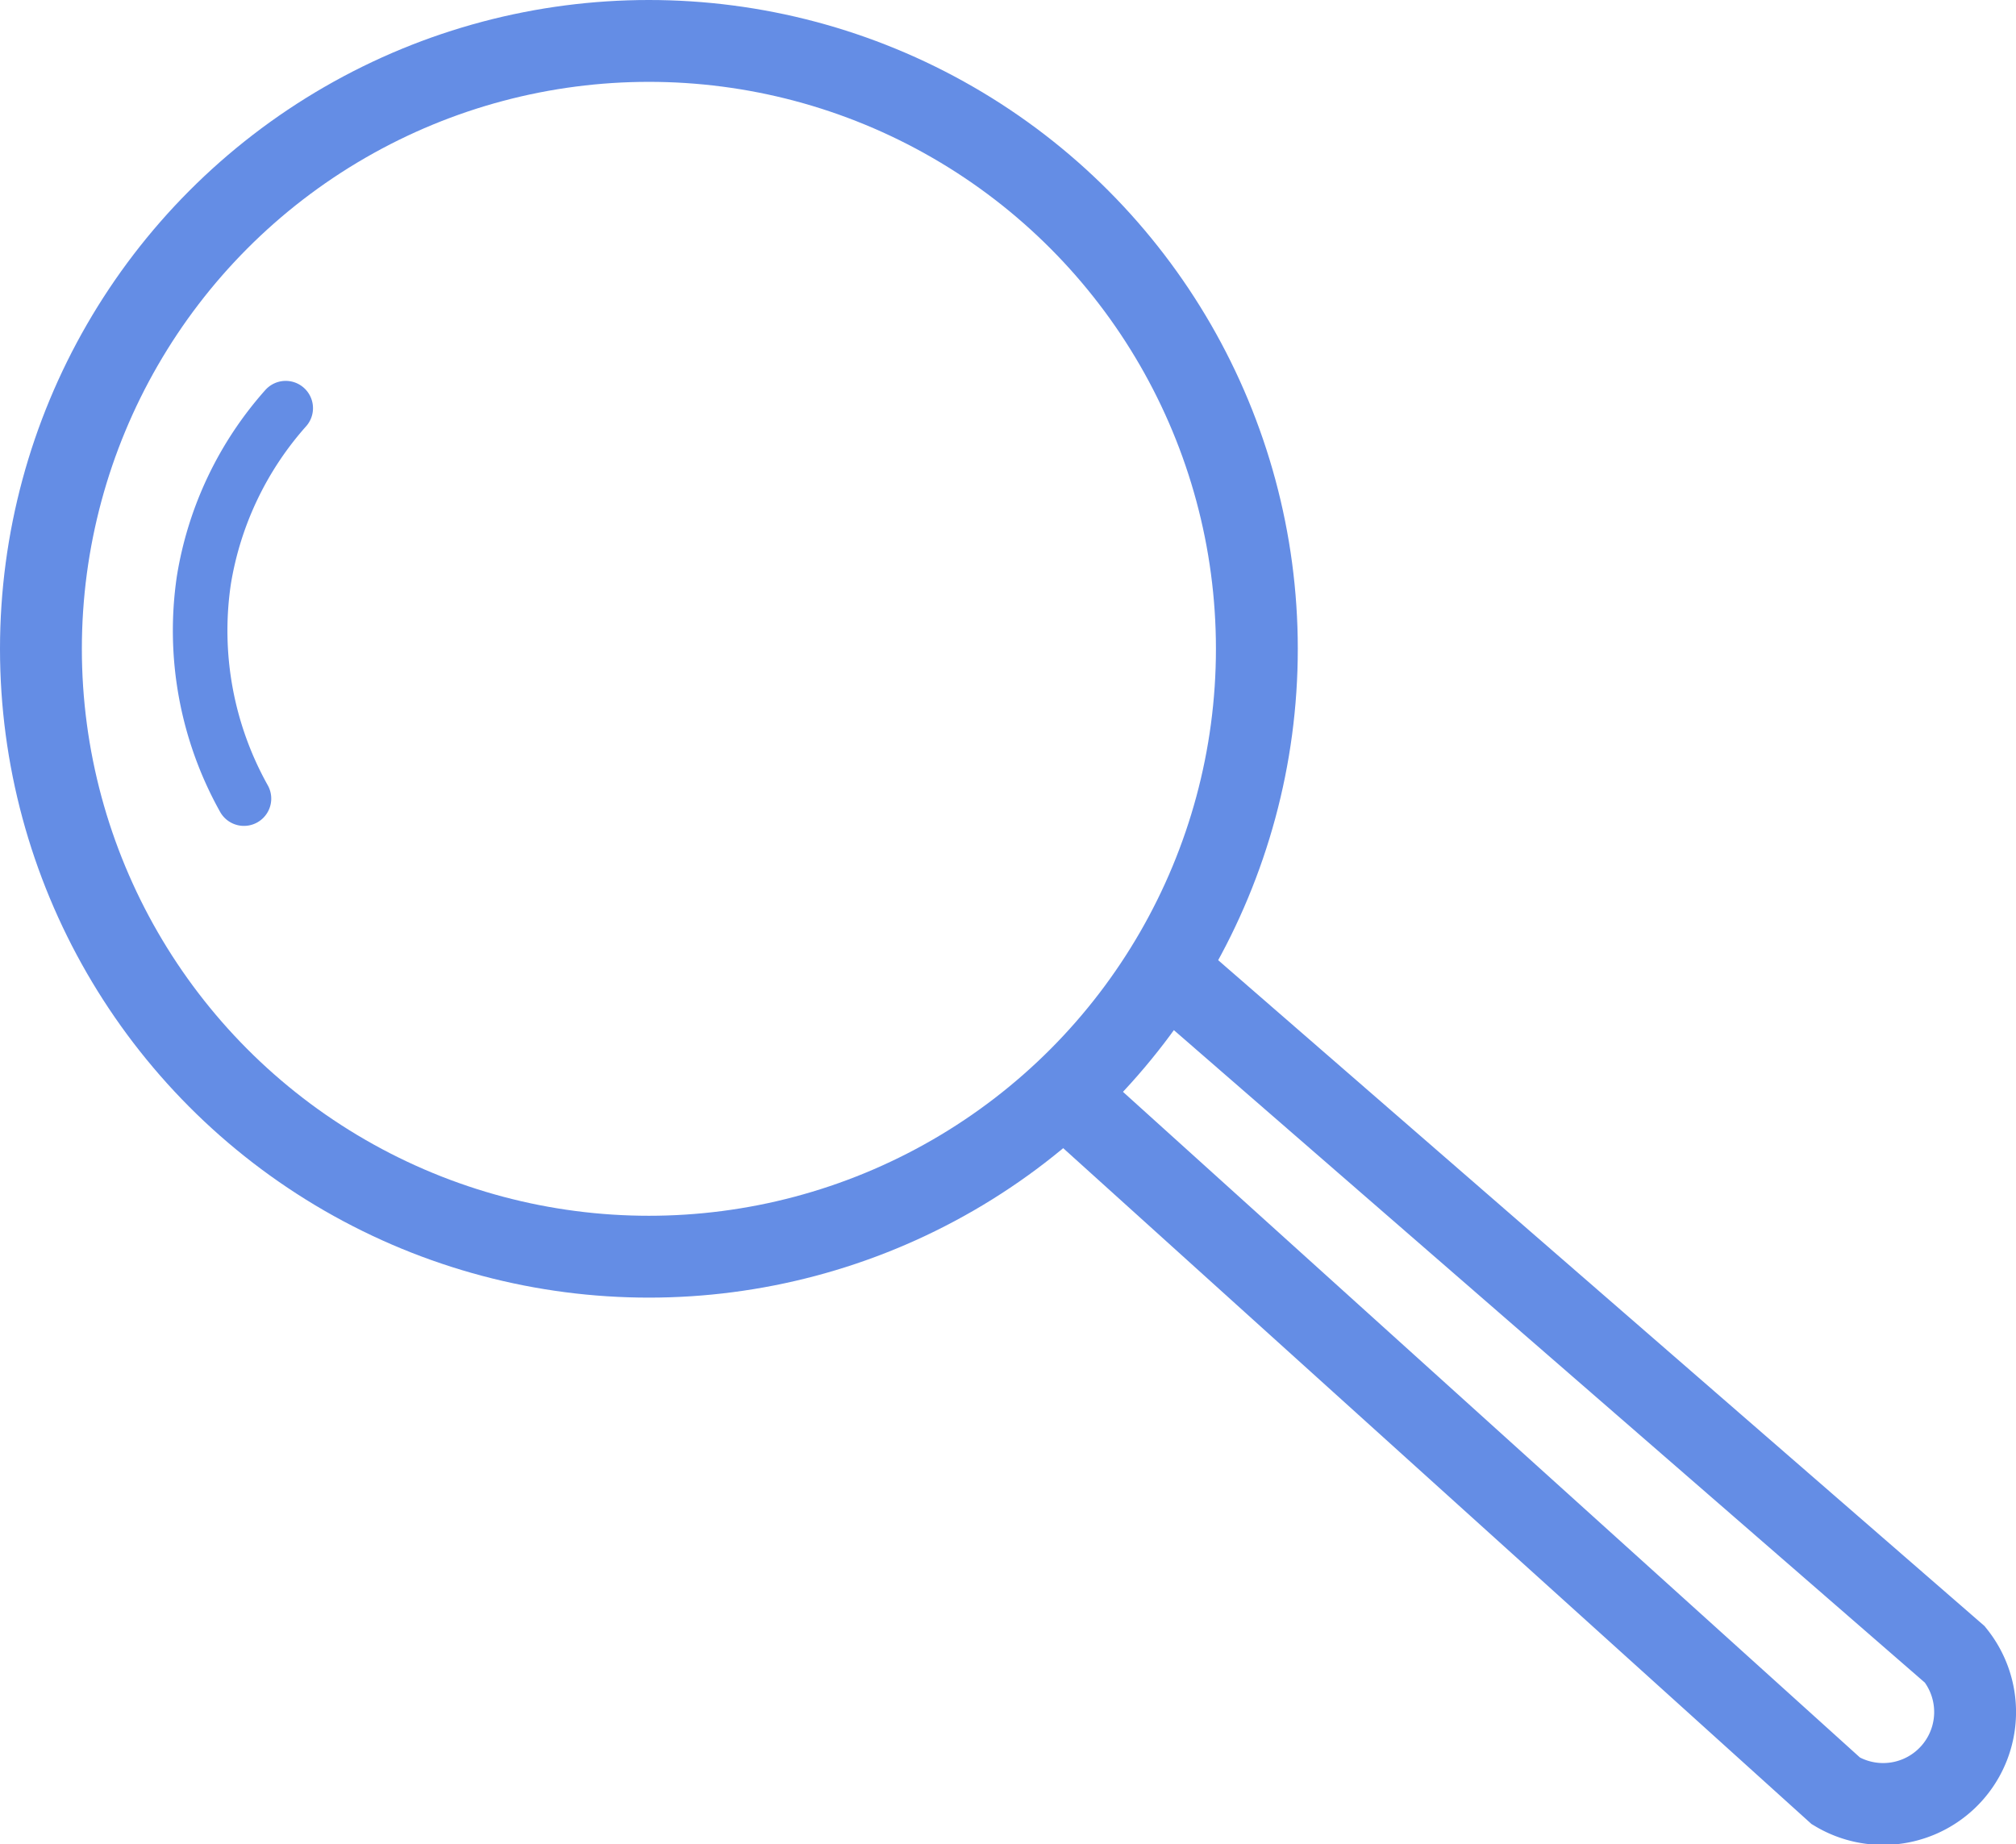 <svg id="Layer_2" data-name="Layer 2" xmlns="http://www.w3.org/2000/svg" viewBox="0 0 73.88 67.59"><defs><style>.cls-1,.cls-2{fill:none;stroke:#648de5;stroke-miterlimit:10;}.cls-1{stroke-width:3px;}.cls-2{stroke-linecap:round;stroke-width:2px;}</style></defs><circle class="cls-1" cx="23.78" cy="23.78" r="22.28"/><path class="cls-1" d="M55.47,47.12,84.7,72.52a3.37,3.37,0,0,1-4.36,5L51.69,51.64" transform="translate(-13.06 -11.88)"/><path class="cls-2" d="M22,41.15a12.62,12.62,0,0,1-1.47-8,12.49,12.49,0,0,1,3-6.31" transform="translate(-13.06 -11.88)"/></svg>